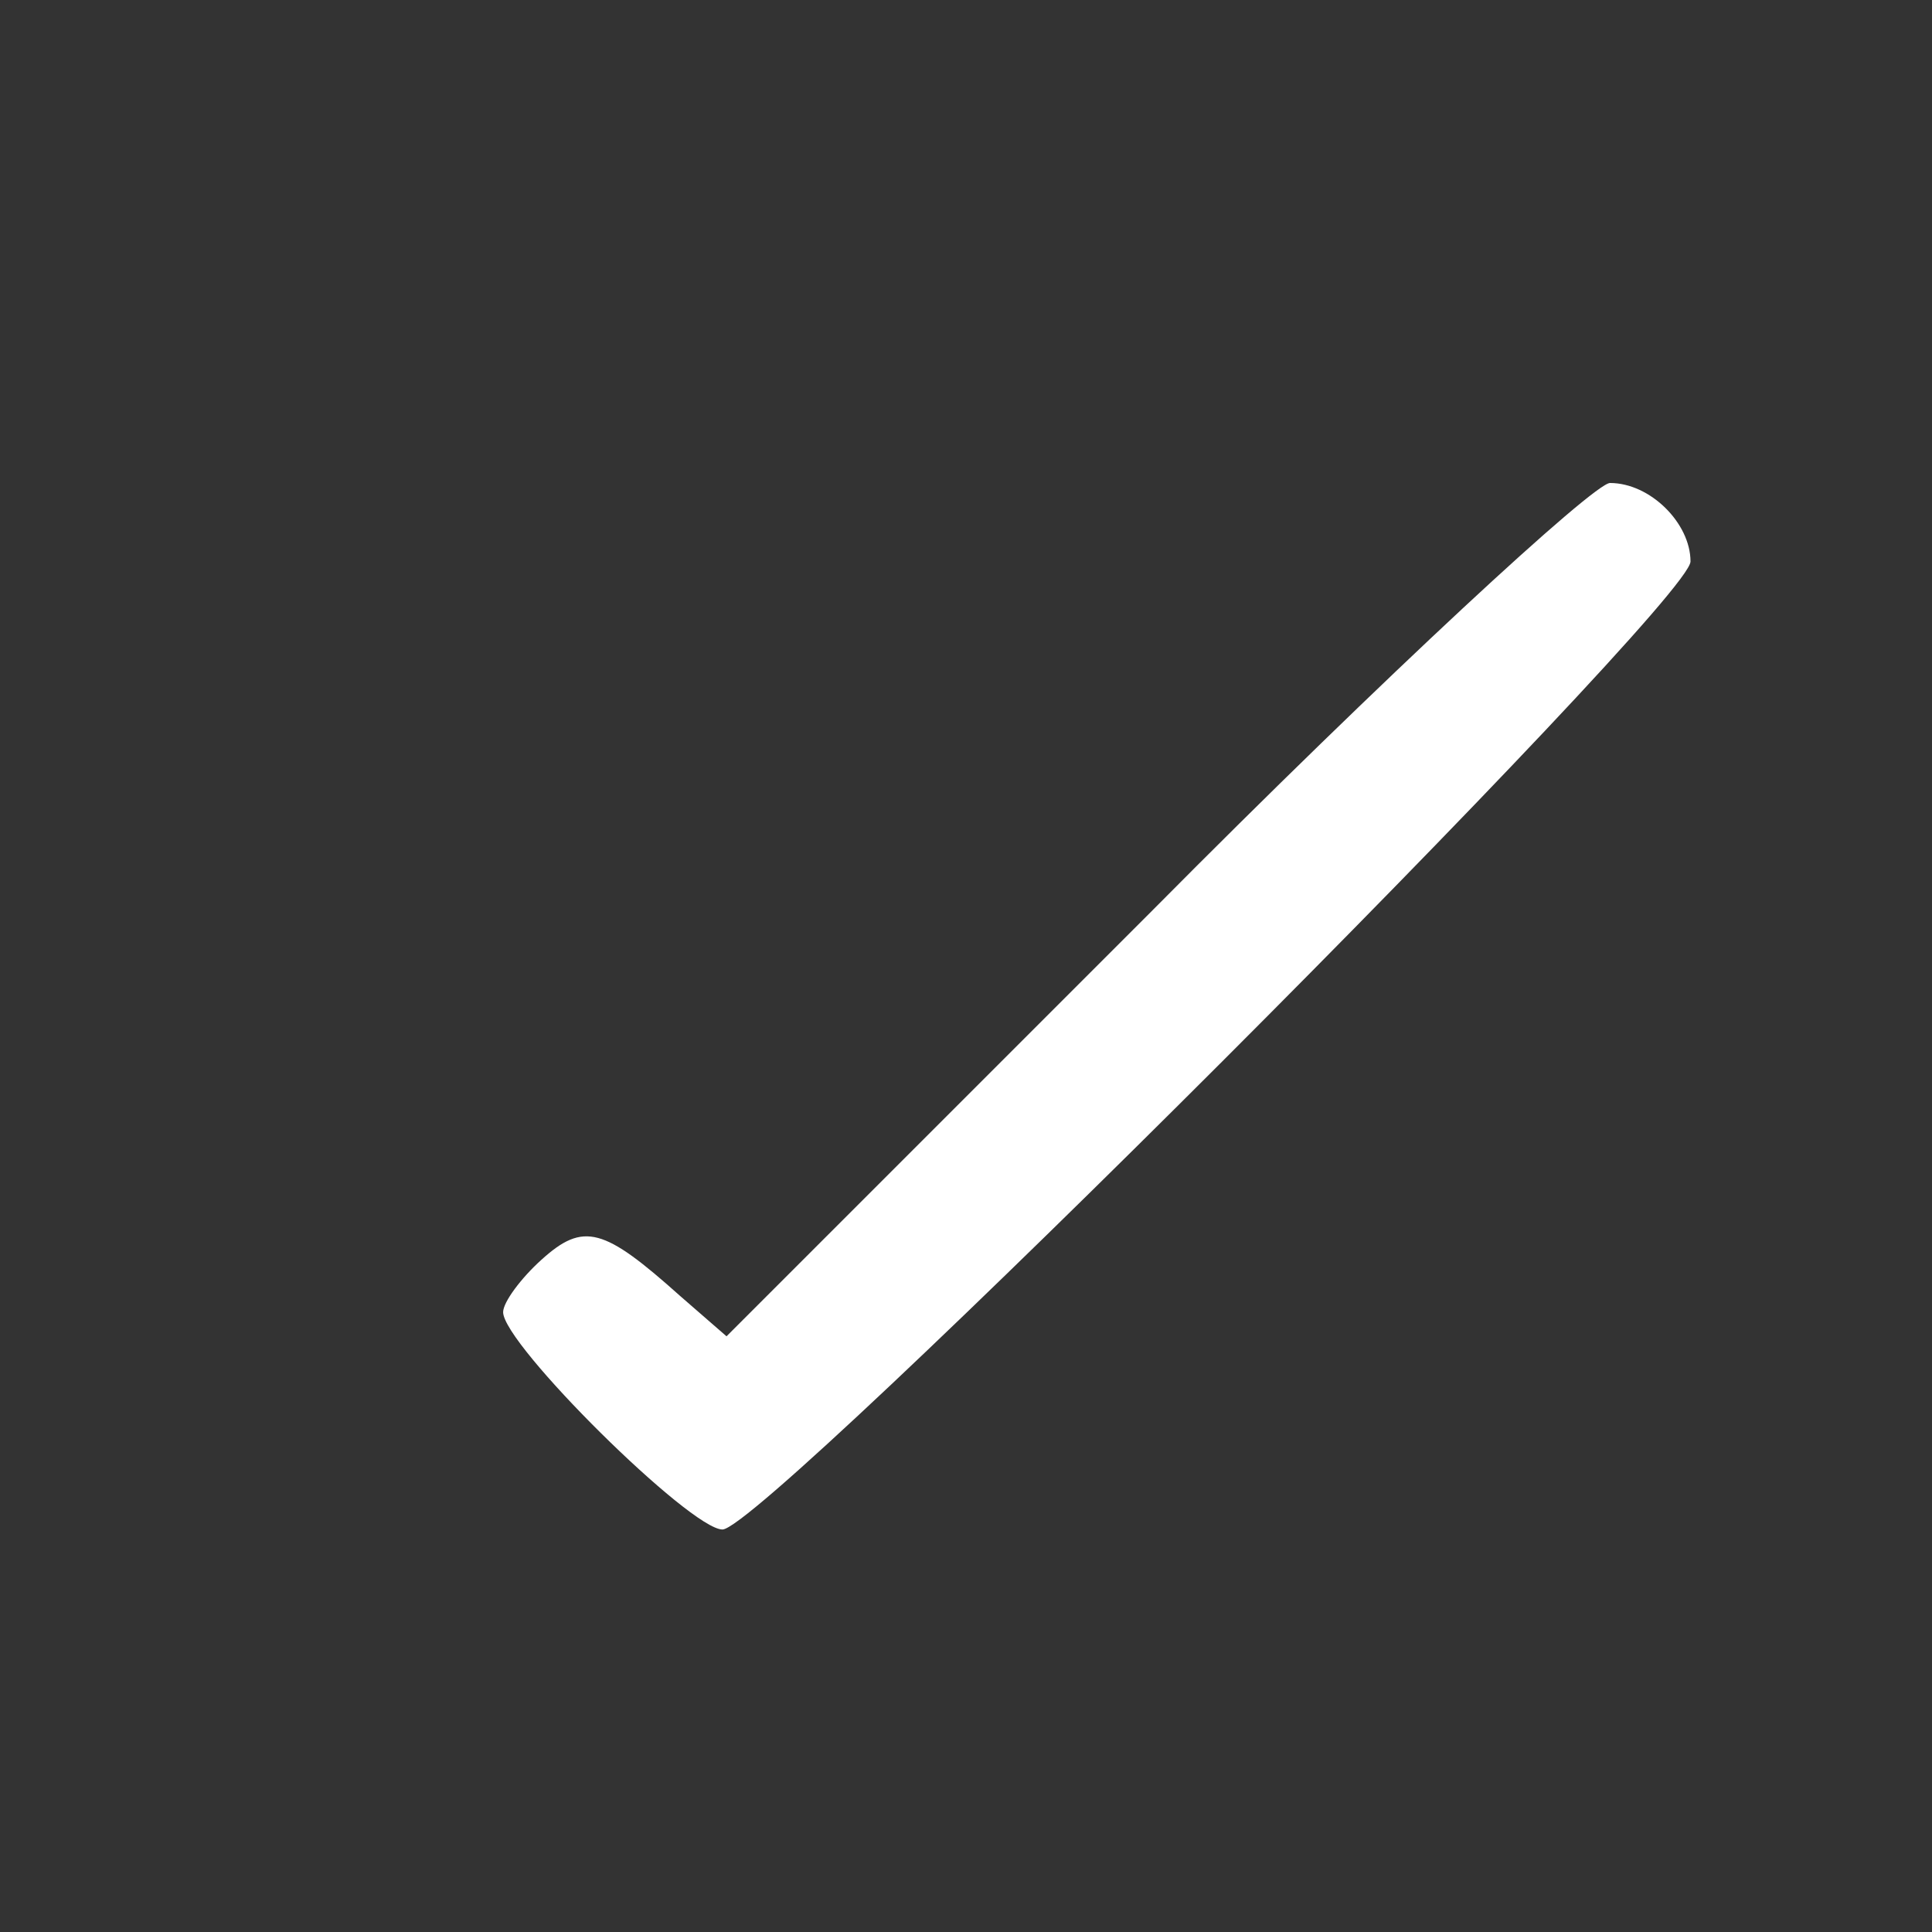<?xml version="1.0" standalone="no"?>
<!DOCTYPE svg PUBLIC "-//W3C//DTD SVG 20010904//EN"
 "http://www.w3.org/TR/2001/REC-SVG-20010904/DTD/svg10.dtd">
<svg version="1.0" xmlns="http://www.w3.org/2000/svg"
 width="96pt" height="96pt" viewBox="0 0 96 96"
 preserveAspectRatio="xMidYMid meet">
<rect x="0" y="0" width="96" height="96" fill="#333333" stroke="none"/>
<g transform="translate(0,96) scale(0.1,-0.1)"
fill="#FFFFFF" stroke="none">
<path d="M573 508 l-212 -212 -23 20 c-38 34 -48 37 -69 18 -10 -9 -19 -21
-19 -26 0 -16 93 -108 109 -108 21 0 481 460 481 481 0 19 -20 39 -40 39 -8 0
-111 -95 -227 -212z"/>
</g>
</svg>
